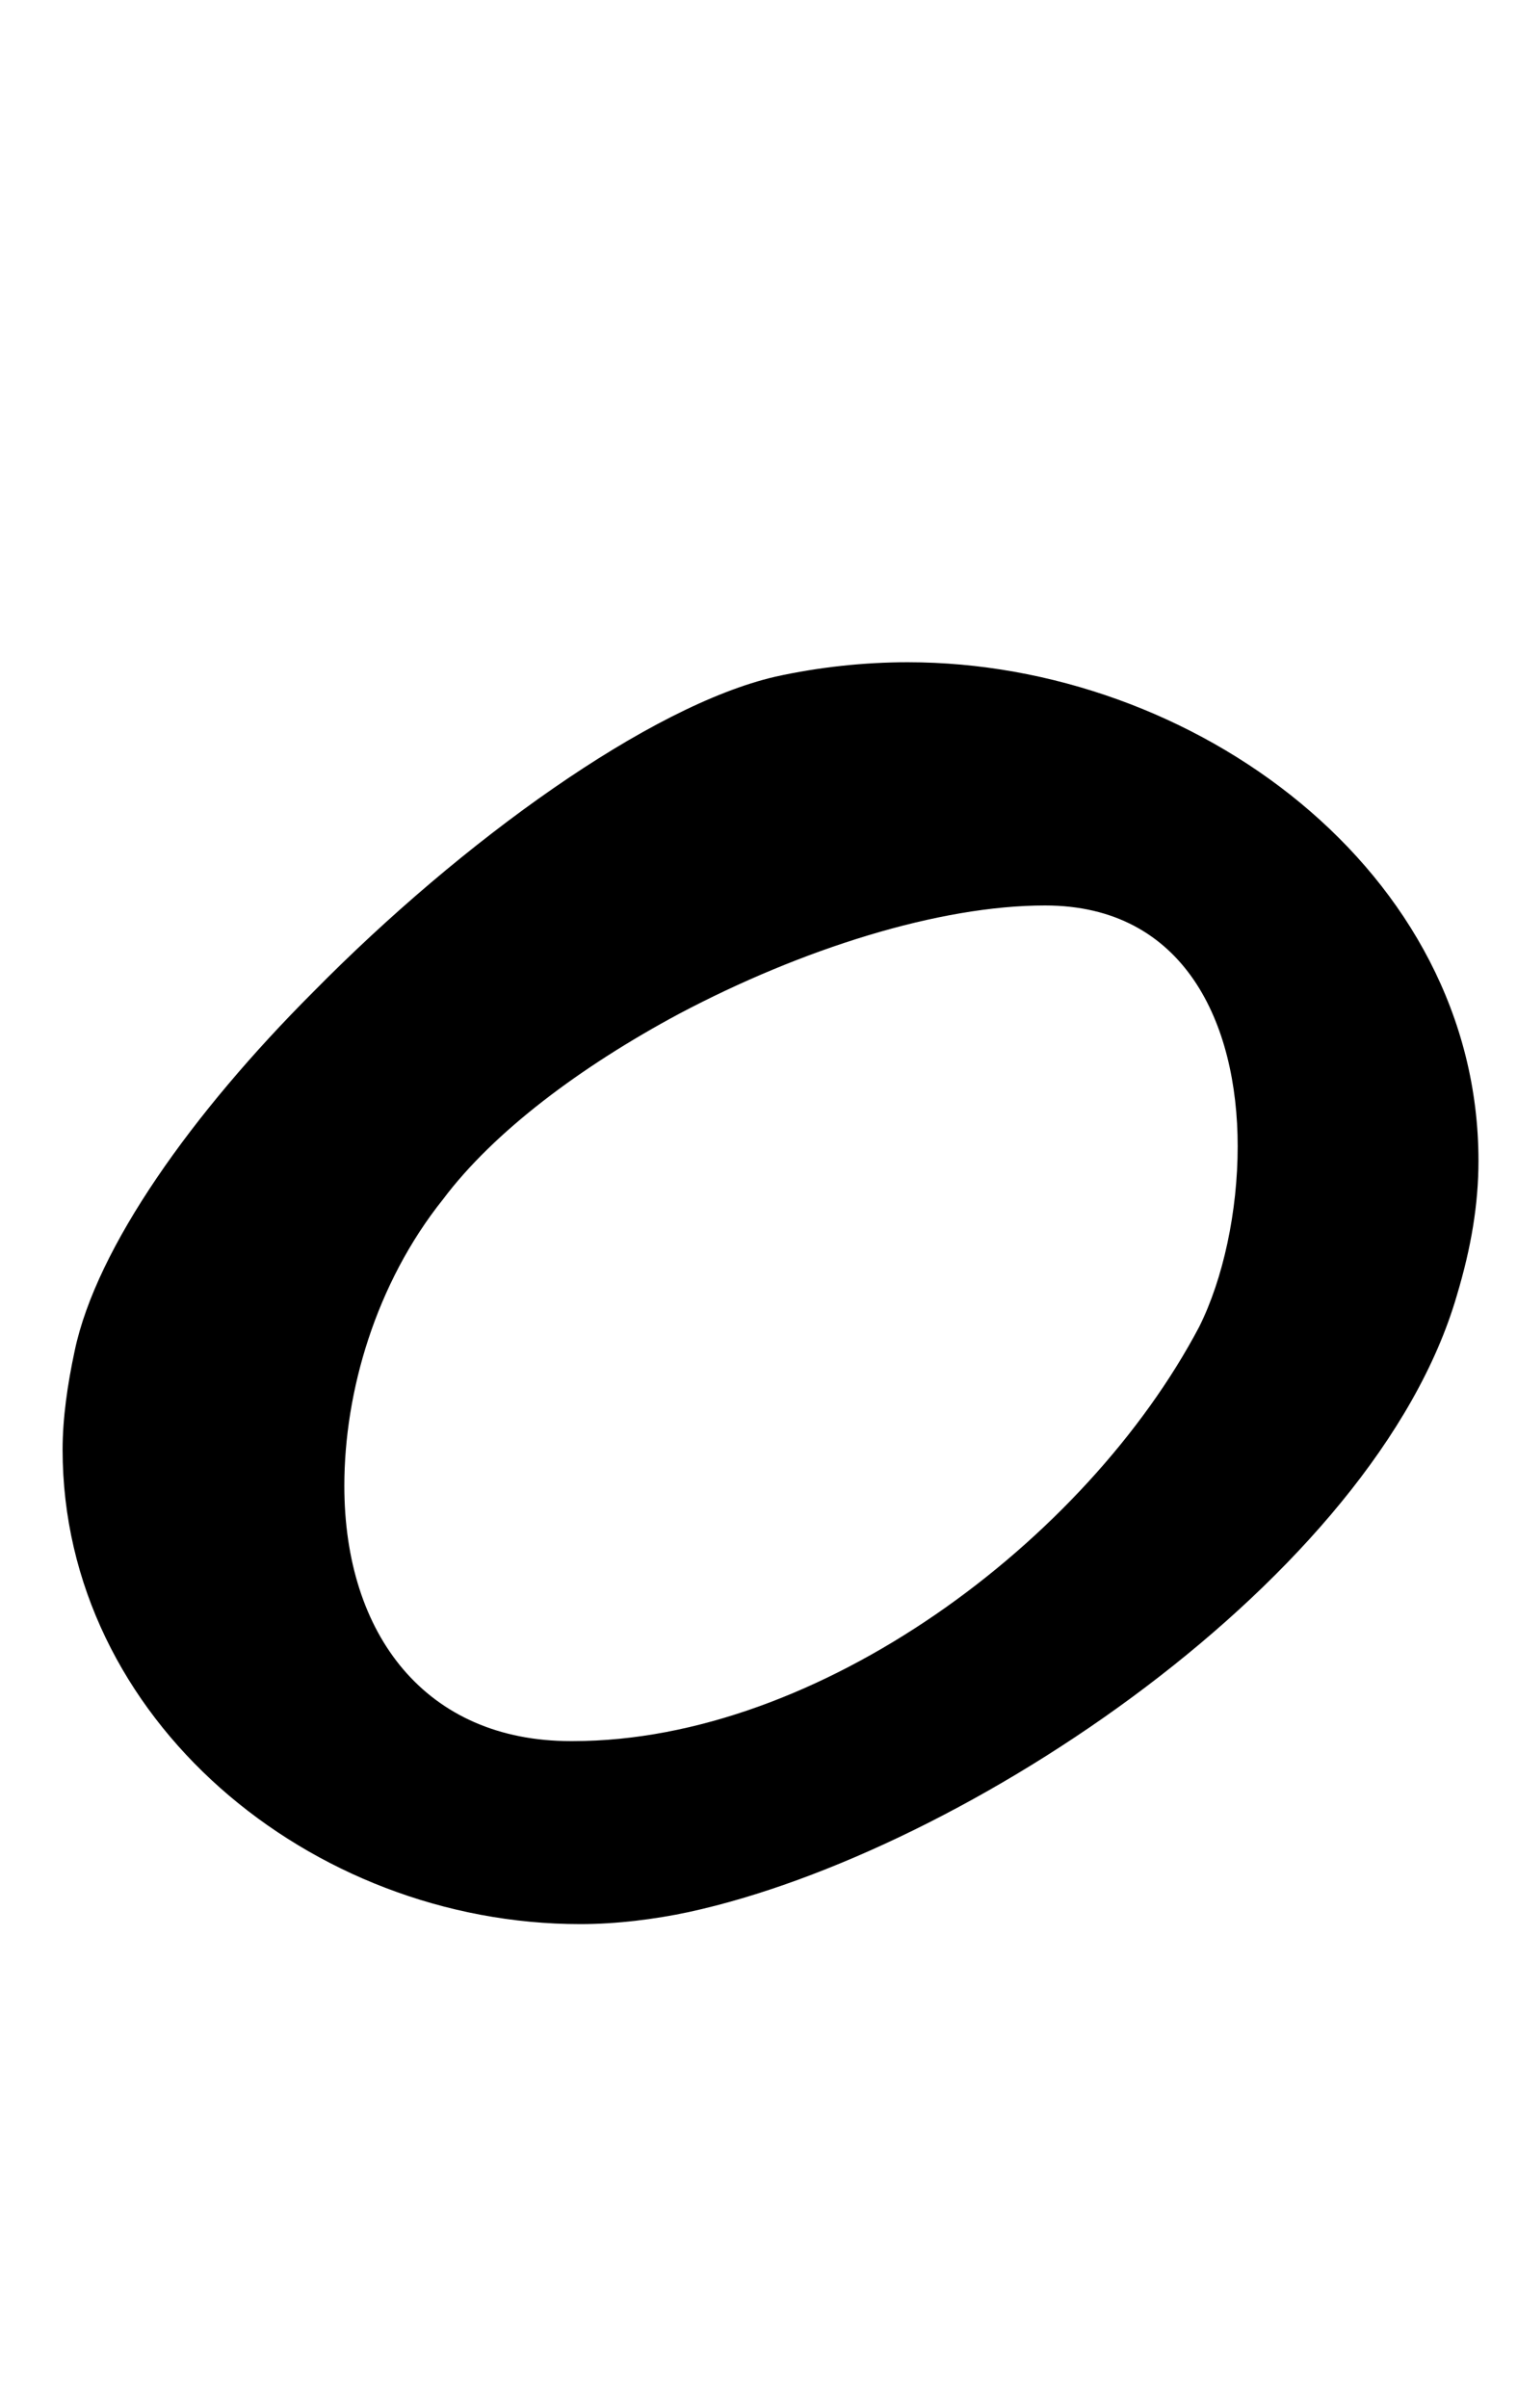 <?xml version="1.0" standalone="no"?>
<!DOCTYPE svg PUBLIC "-//W3C//DTD SVG 1.1//EN" "http://www.w3.org/Graphics/SVG/1.1/DTD/svg11.dtd" >
<svg xmlns="http://www.w3.org/2000/svg" xmlns:xlink="http://www.w3.org/1999/xlink" version="1.1" viewBox="-10 0 630 1000">
   <path fill="currentColor"
d="M604 482c0 18 -3 36 -9 56c-34 117 -204 231 -319 256c-14 3 -30 5 -45 5c-112 0 -215 -85 -215 -197c0 -13 2 -27 5 -41c9 -43 49 -99 99 -149c62 -63 140 -119 192 -131c18 -4 37 -6 55 -6c119 0 237 87 237 207zM227 723h1c102 0 213 -83 260 -172
c10 -20 16 -48 16 -75c0 -51 -22 -100 -80 -100c-44 0 -101 18 -152 45c-41 22 -77 49 -98 77c-28 35 -41 80 -41 119c0 62 34 106 94 106z" />
</svg>
